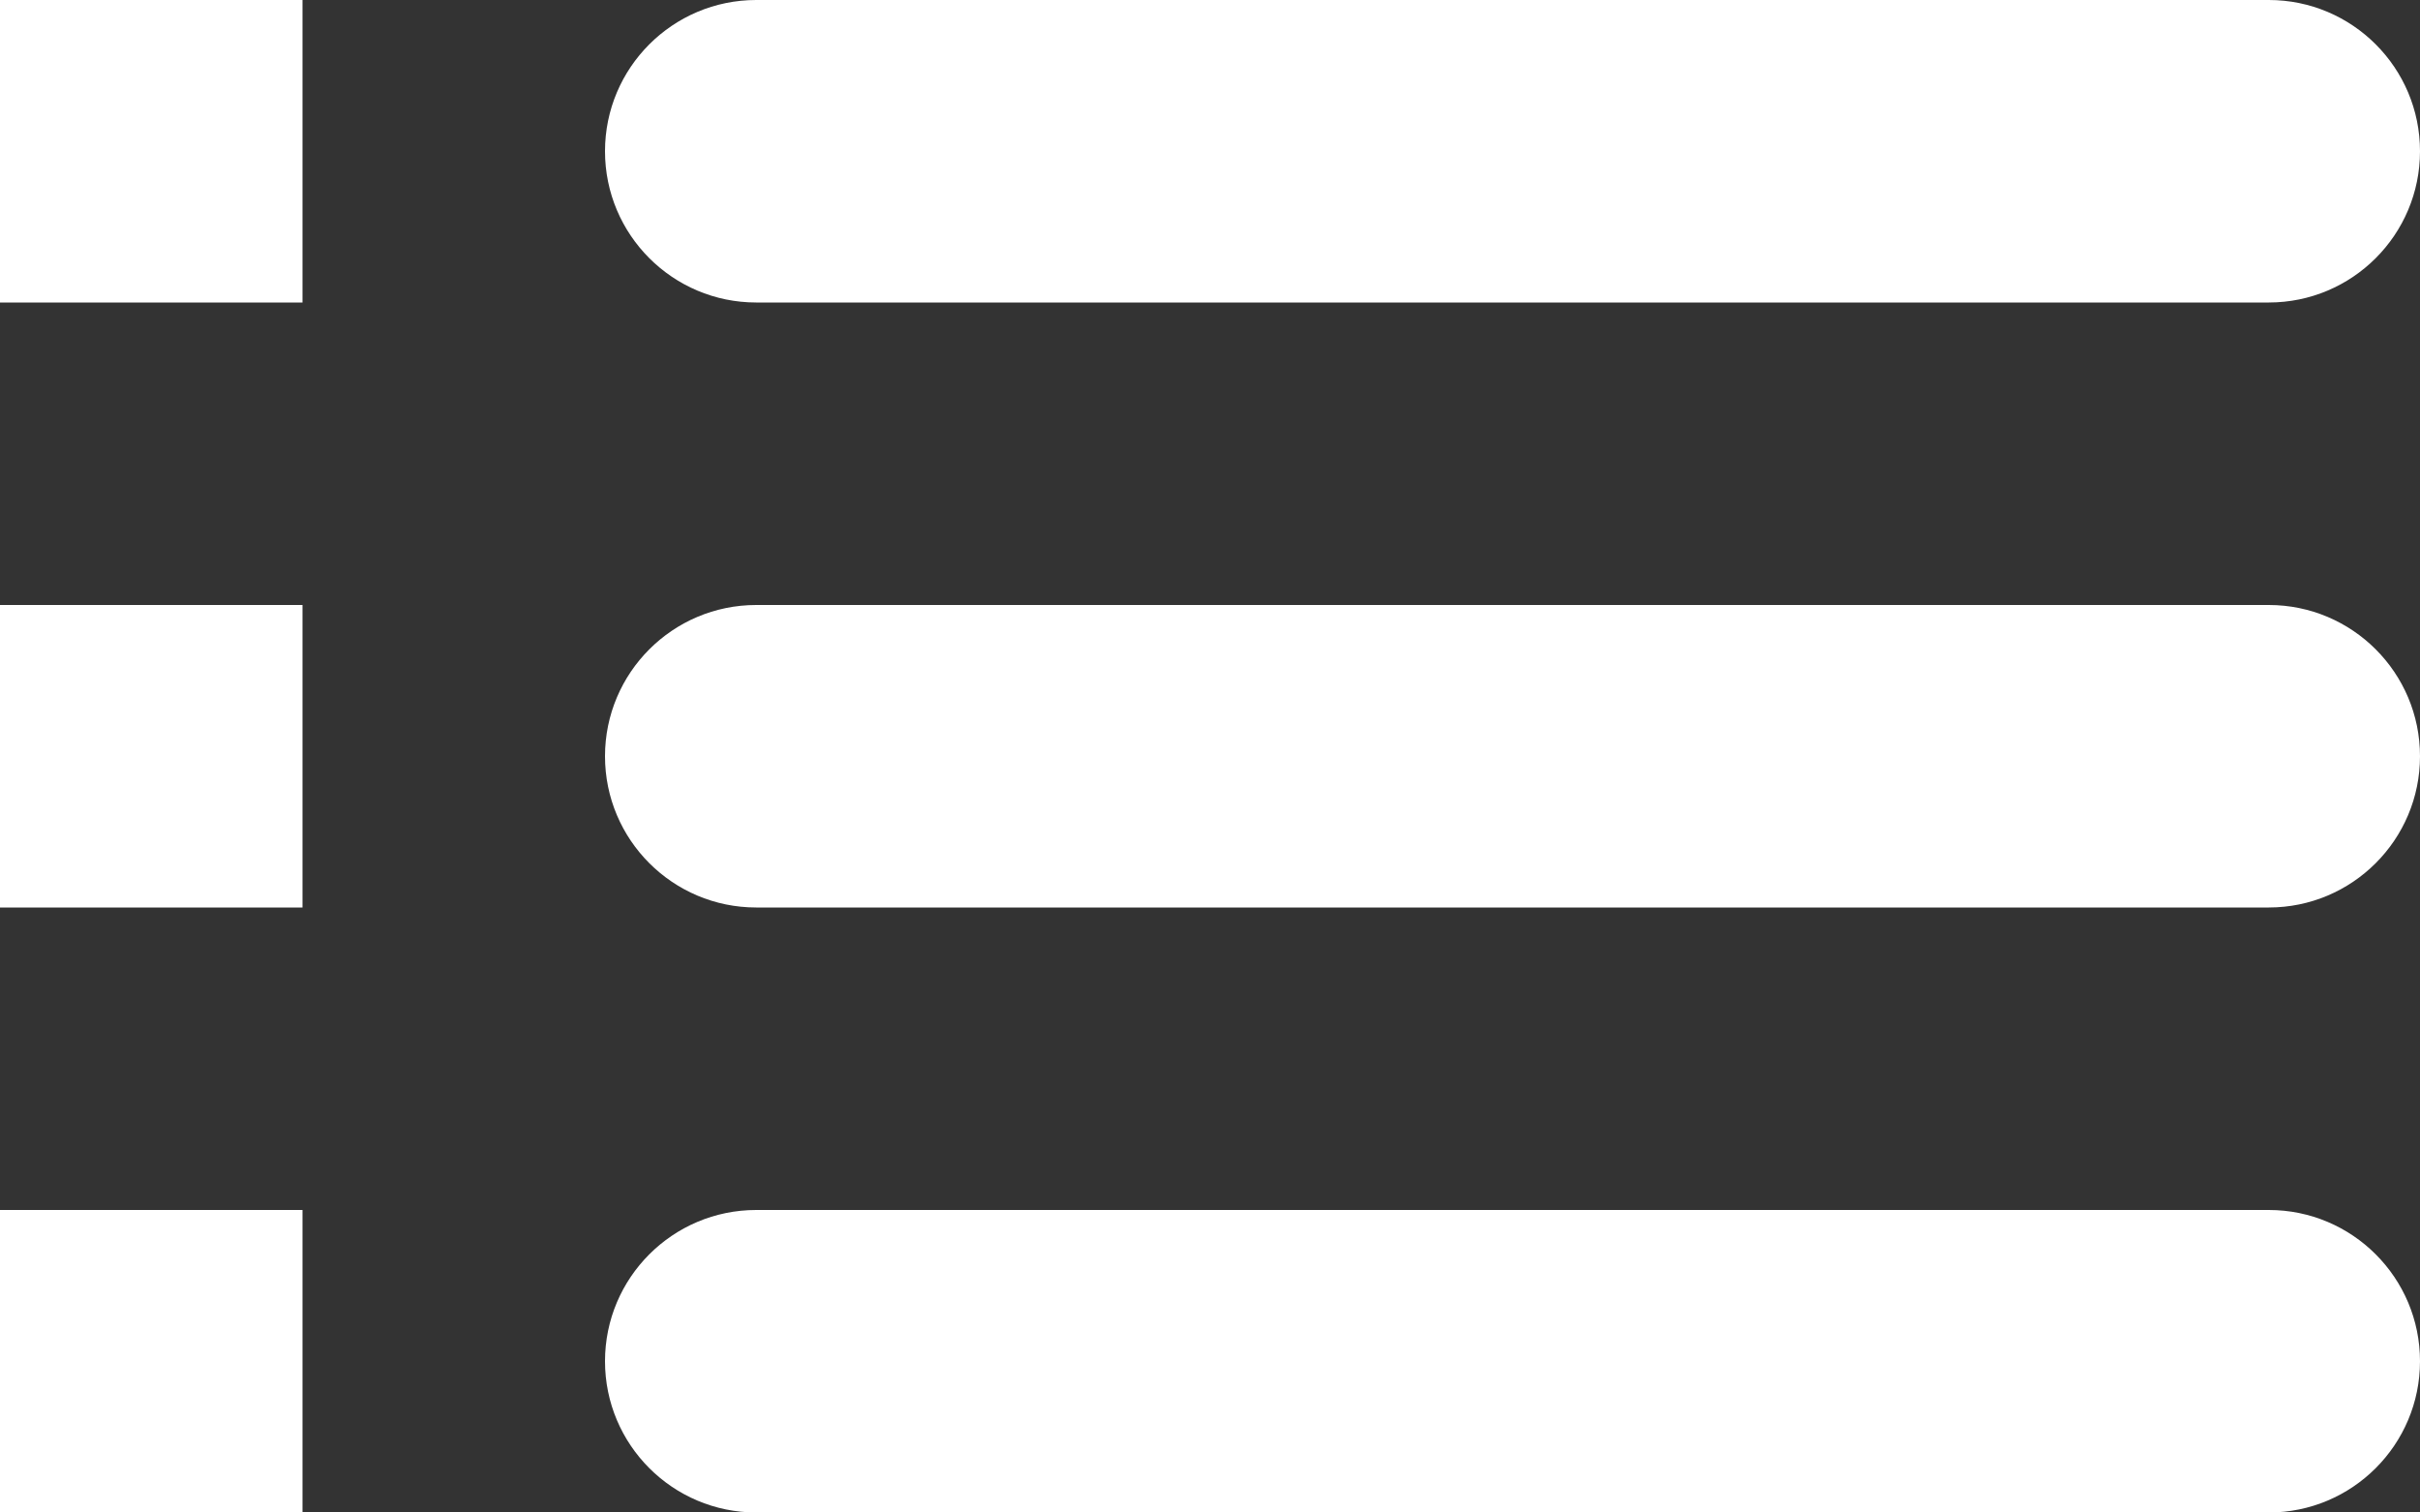 <svg width="16" height="10" viewBox="0 0 16 10" fill="none" xmlns="http://www.w3.org/2000/svg">
<rect x="0" y="0" width="16" height="10" fill="#333333" stroke="none"/>
<path fill-rule="evenodd" clip-rule="evenodd" d="M2 8V10H0V8H2ZM15 8C15.552 8 16 8.448 16 9C16 9.552 15.552 10 15 10H5C4.448 10 4 9.552 4 9C4 8.448 4.448 8 5 8H15ZM2 4V6H0V4H2ZM15 4C15.552 4 16 4.448 16 5C16 5.552 15.552 6 15 6H5C4.448 6 4 5.552 4 5C4 4.448 4.448 4 5 4H15ZM2 0V2H0V0H2ZM15 0C15.552 0 16 0.448 16 1C16 1.552 15.552 2 15 2H5C4.448 2 4 1.552 4 1C4 0.448 4.448 0 5 0H15Z" fill="white"/>
</svg>
